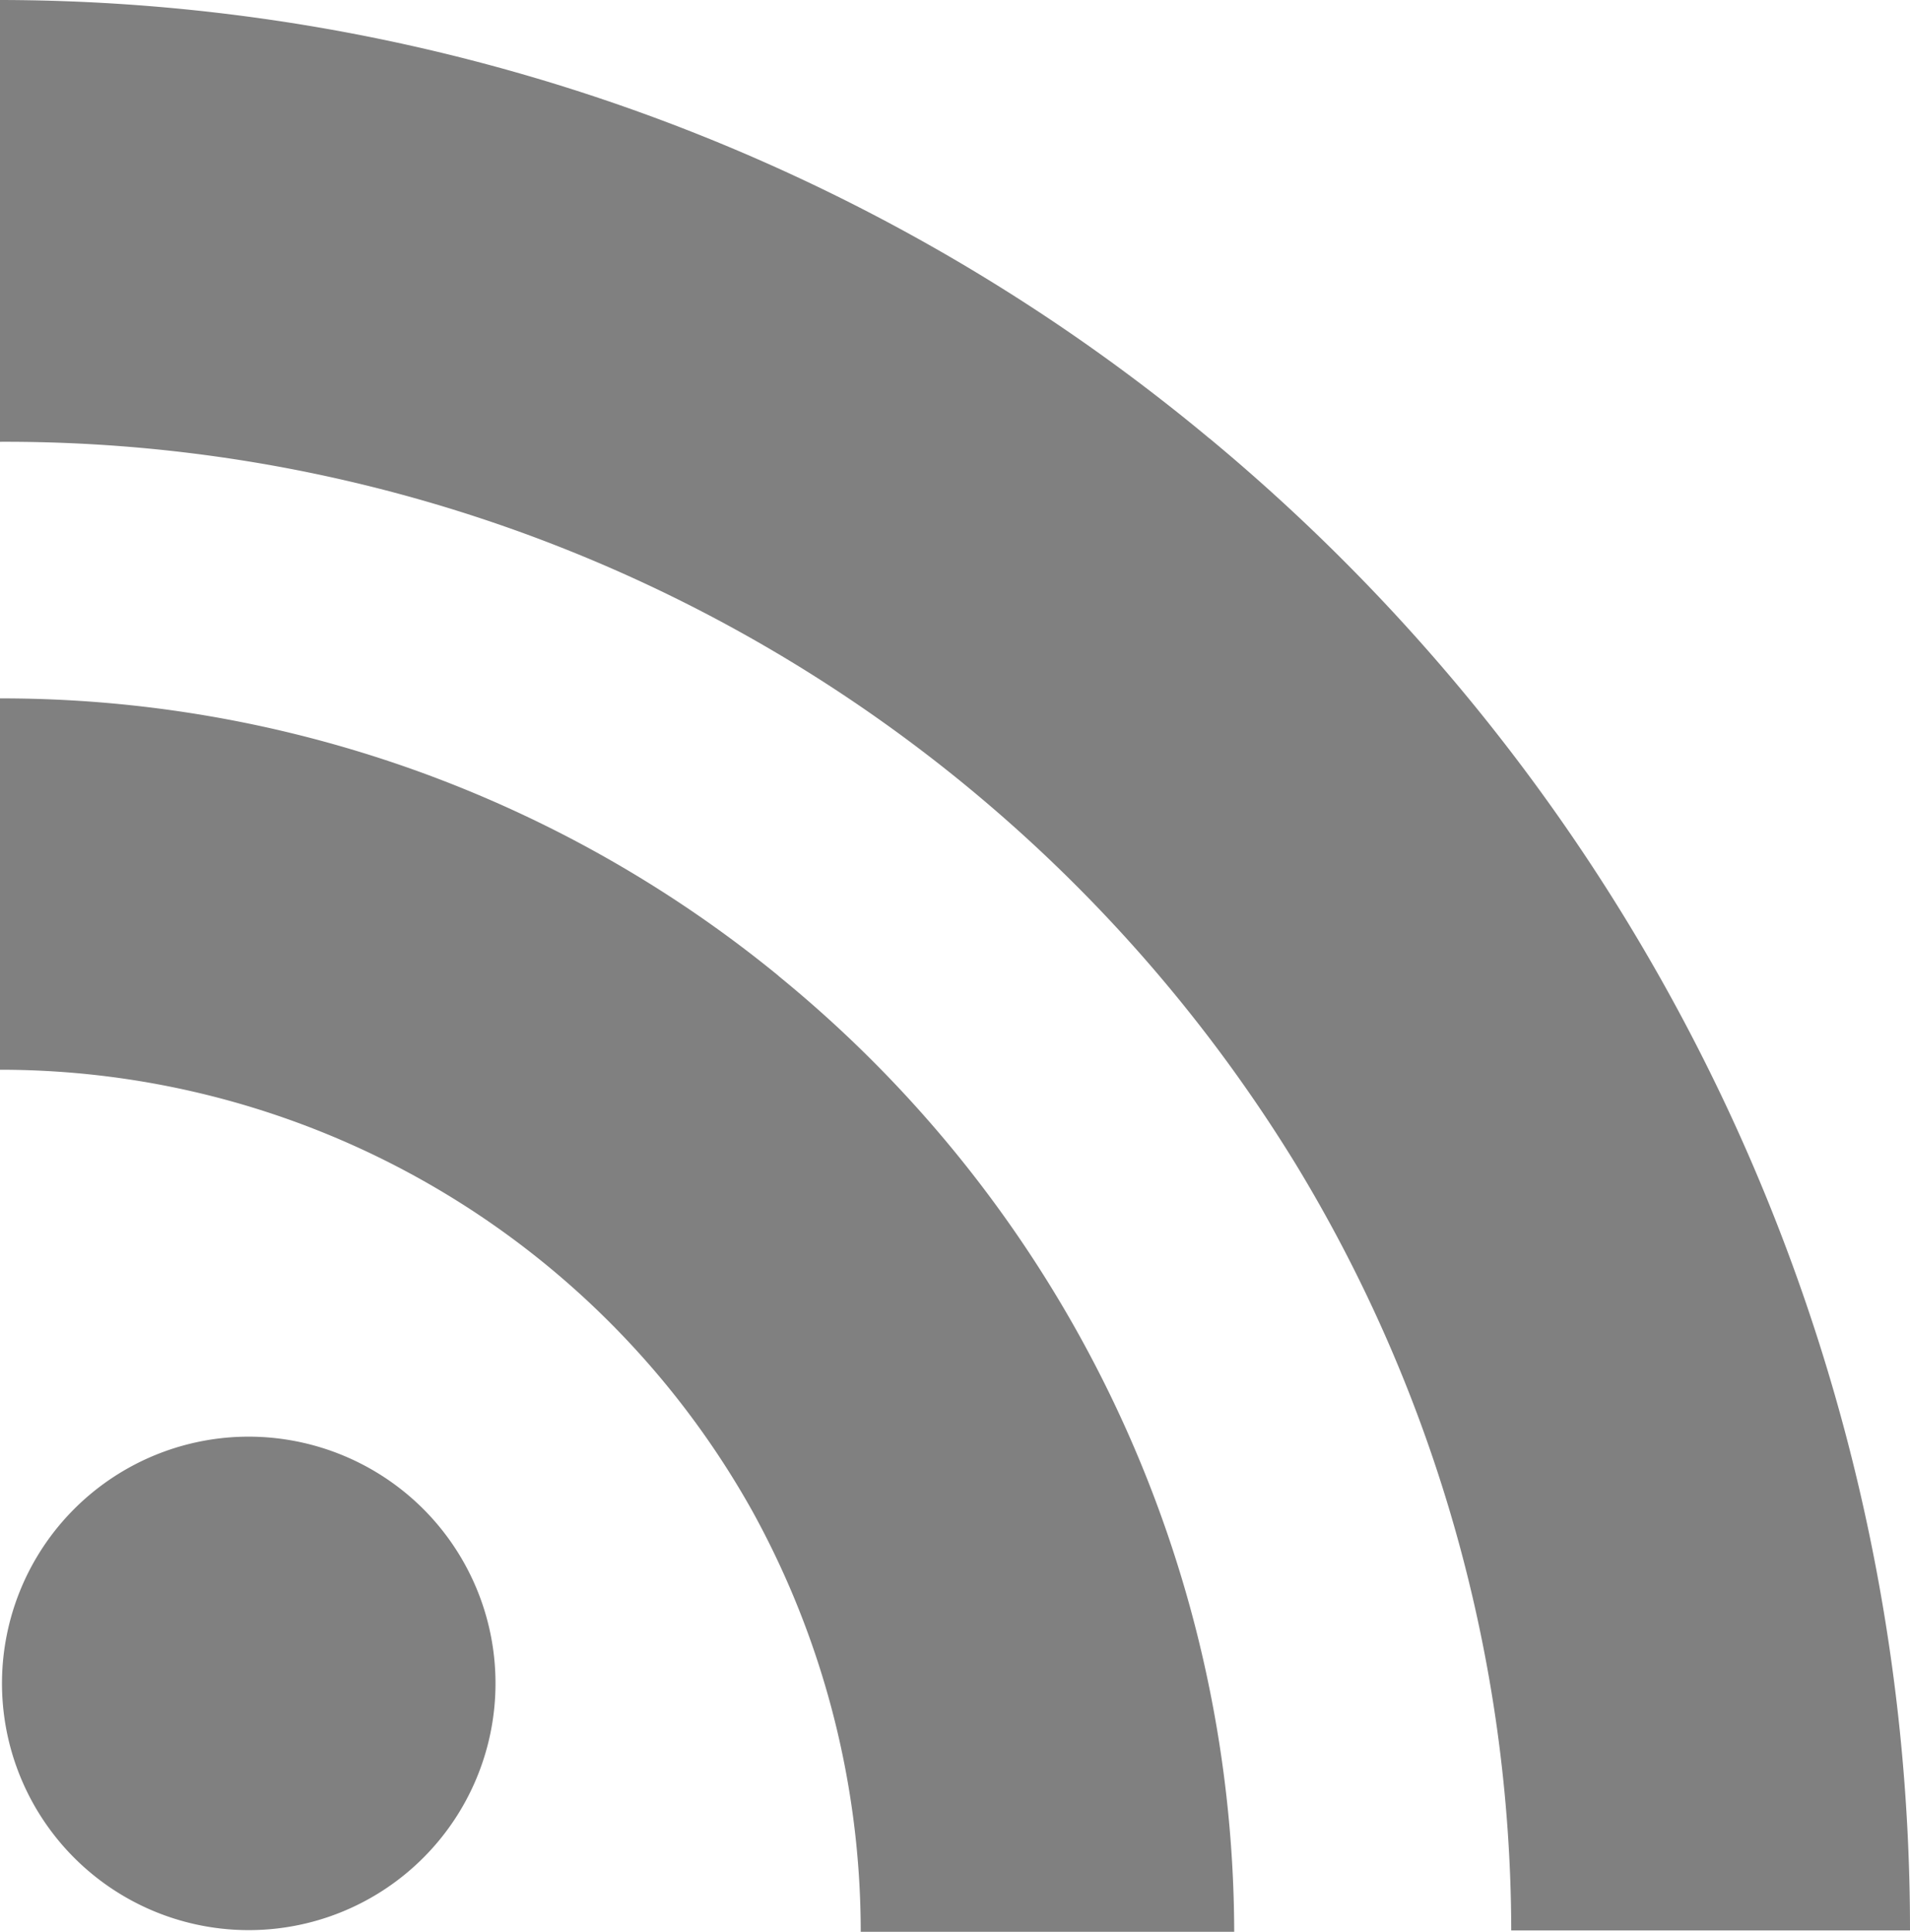 <svg xmlns="http://www.w3.org/2000/svg" width="13.747" height="13.905" viewBox="0 0 13.747 13.905"><path d="M16.852,16.895ZM11.811,6.157A13.633,13.633,0,0,0,3.105,3V6.18a10.893,10.893,0,0,1,9.322,5.193,10.655,10.655,0,0,1,1.555,5.522h2.87A13.942,13.942,0,0,0,11.807,6.153ZM4.89,13.341a1.776,1.776,0,1,0,1.259.518,1.781,1.781,0,0,0-1.259-.518Zm3.822-3.314a8.833,8.833,0,0,0-5.607-2V10.7A6.2,6.2,0,0,1,8.52,13.877,6.273,6.273,0,0,1,9.3,16.905h2.688V16.9a8.9,8.9,0,0,0-3.282-6.877Z" transform="translate(-3.105 -3)" fill="gray"/></svg>